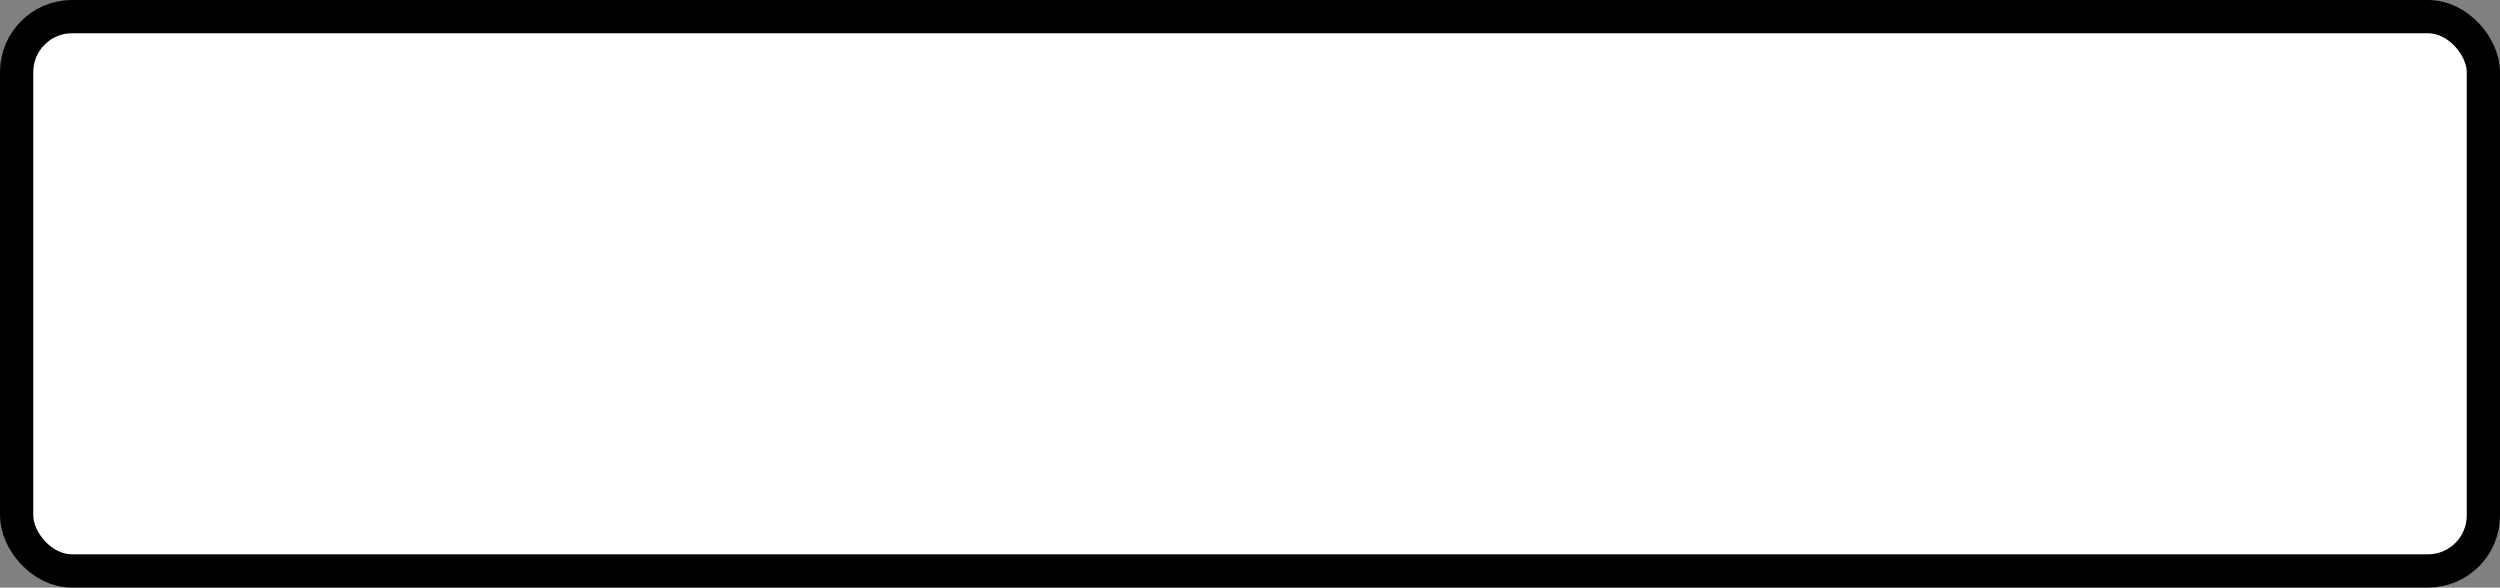 <?xml version='1.0' encoding='utf-8'?>
<svg xmlns="http://www.w3.org/2000/svg" width="90.2" height="21.2" viewBox="0 0 90.2 21.2">
  <rect x="0" y="0" width="90.2" height="21.2" fill="#808080" stroke="none"/>
  <rect x="0.6" y="0.6" width="89" height="20" rx="2" ry="2" fill="#fff" stroke="#000" stroke-width="1.2"/>
</svg>
